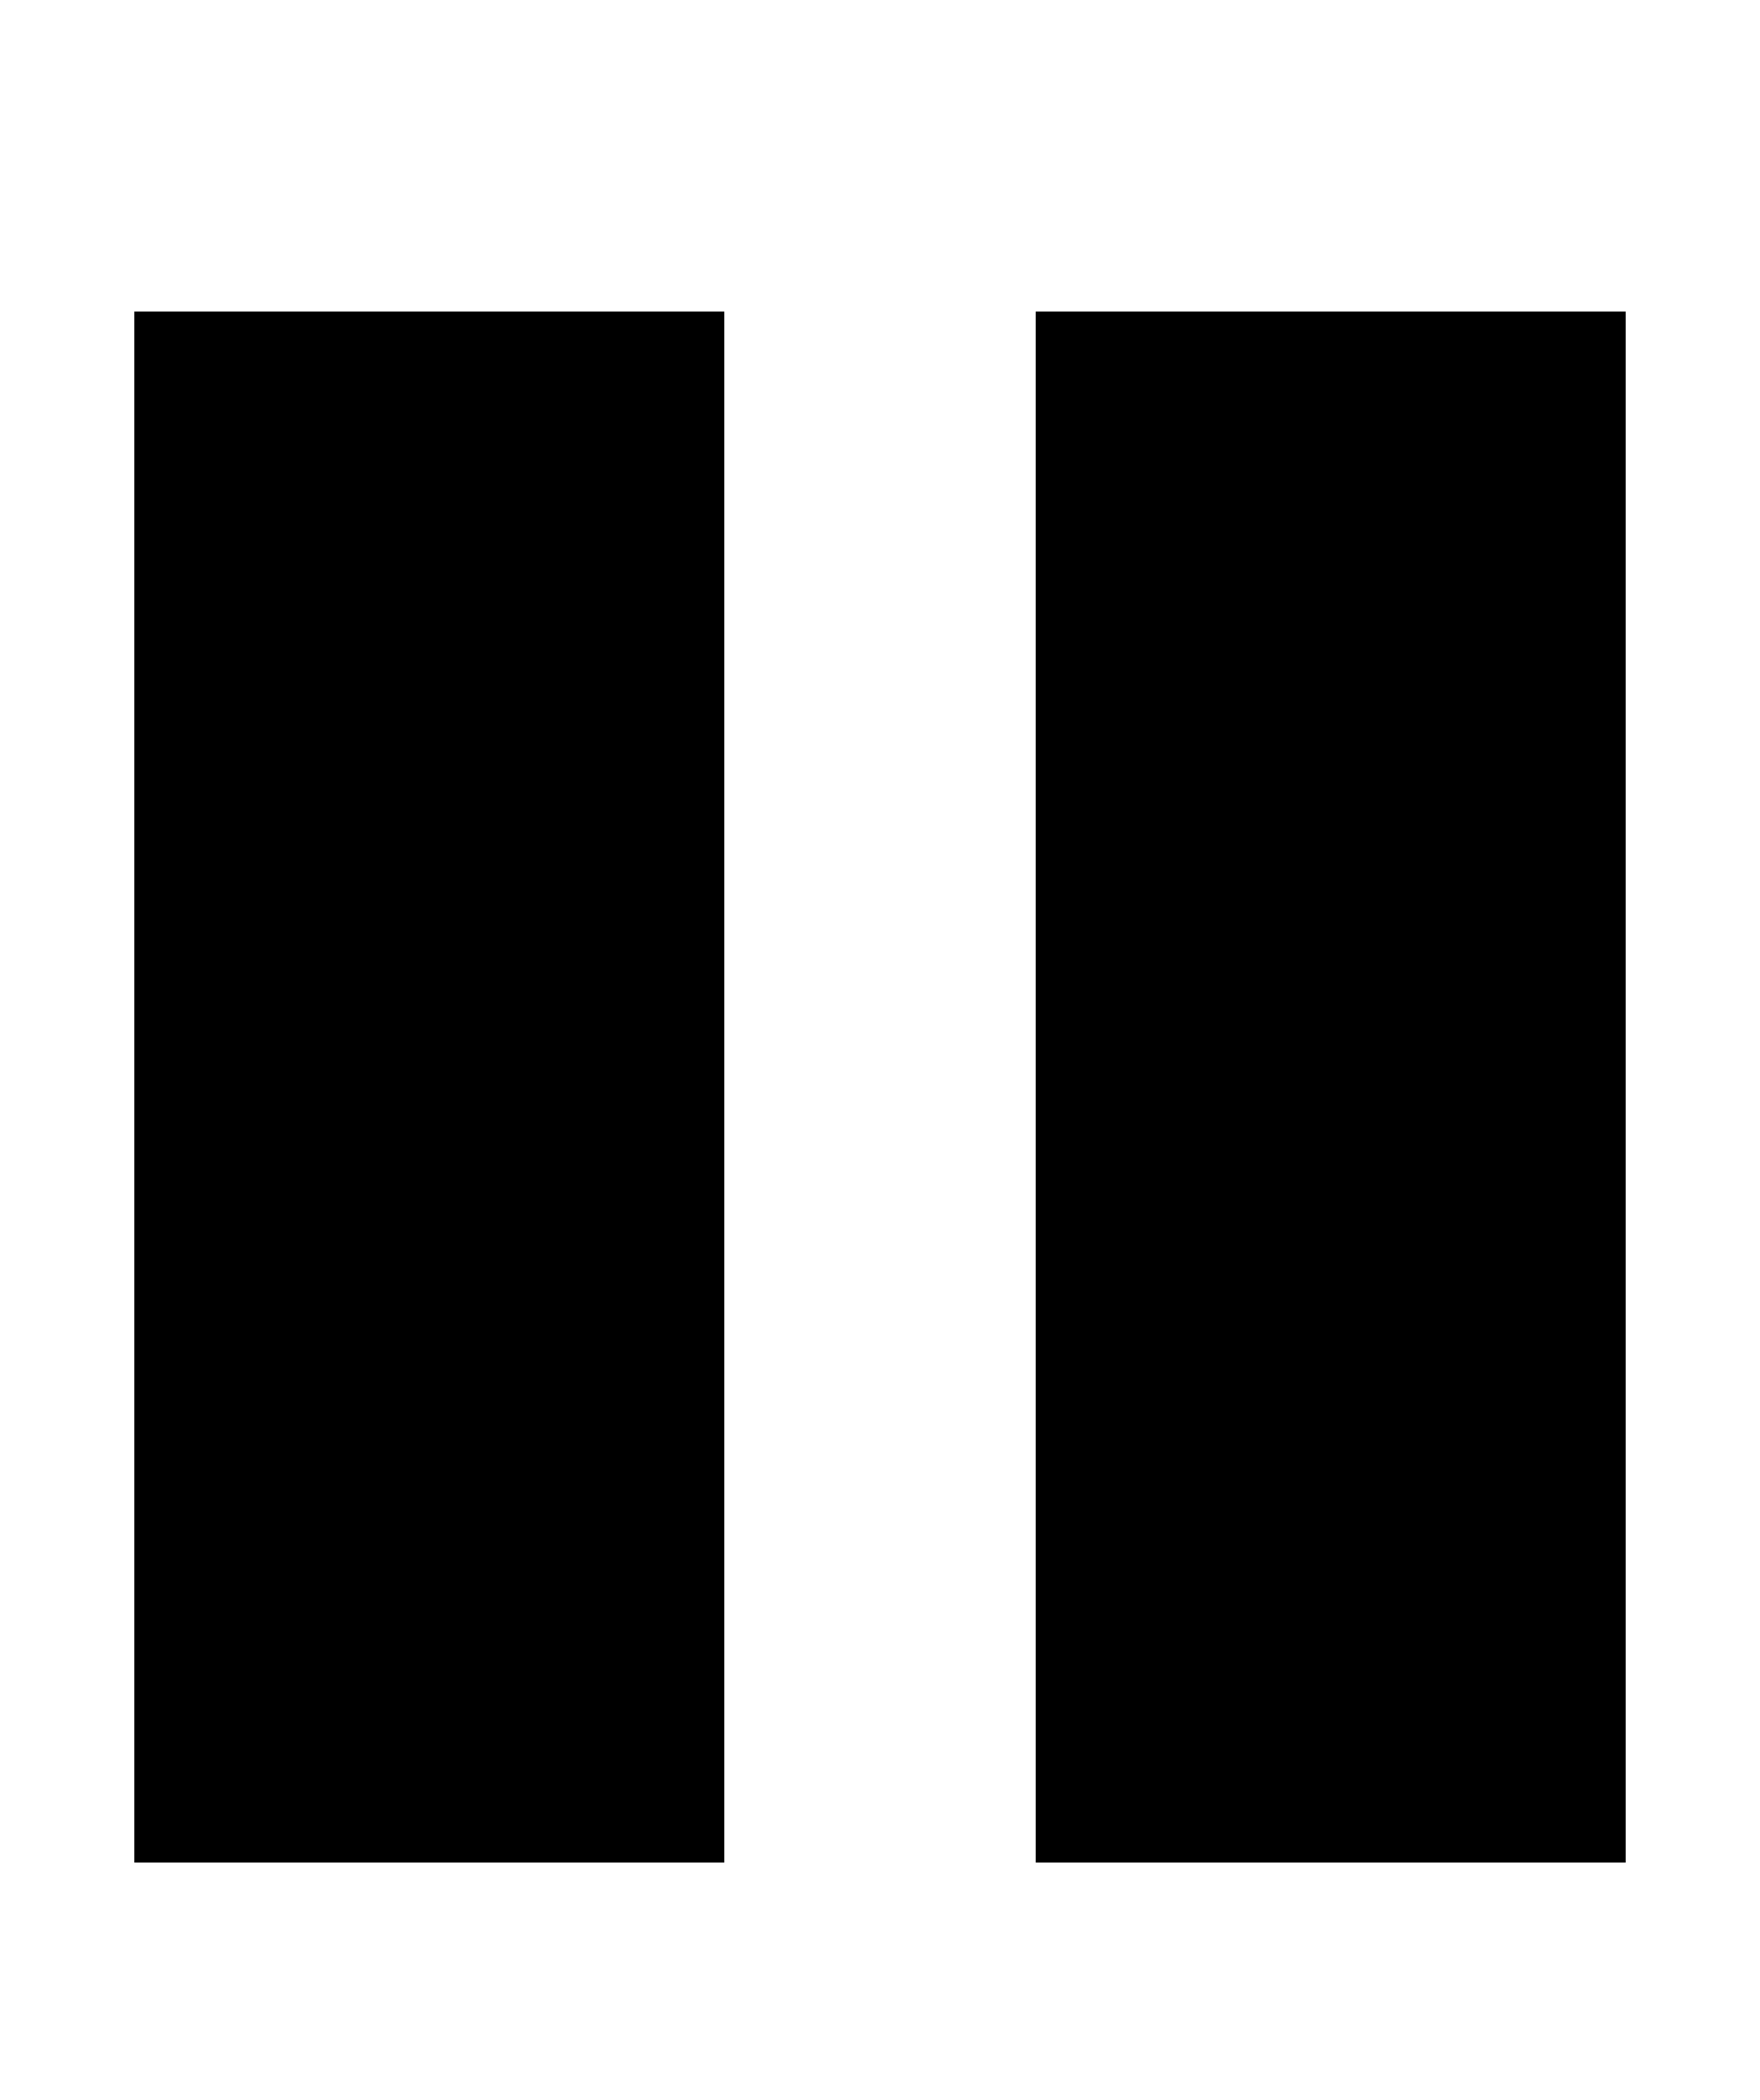 <?xml version="1.0" encoding="utf-8"?>
<!-- Generator: Adobe Illustrator 25.0.1, SVG Export Plug-In . SVG Version: 6.00 Build 0)  -->
<svg version="1.1" id="Layer_1" xmlns="http://www.w3.org/2000/svg" xmlns:xlink="http://www.w3.org/1999/xlink" x="0px" y="0px"
	 viewBox="0 0 37.9 45.2" style="enable-background:new 0 0 37.9 45.2;" xml:space="preserve">
<g id="Layer_2_1_">
	<g id="OBJECTS">
		<rect x="2.9" y="6.7" width="12.7" height="33.4"/>
		<rect x="22.3" y="6.7" width="12.7" height="33.4"/>
	</g>
</g>
</svg>
